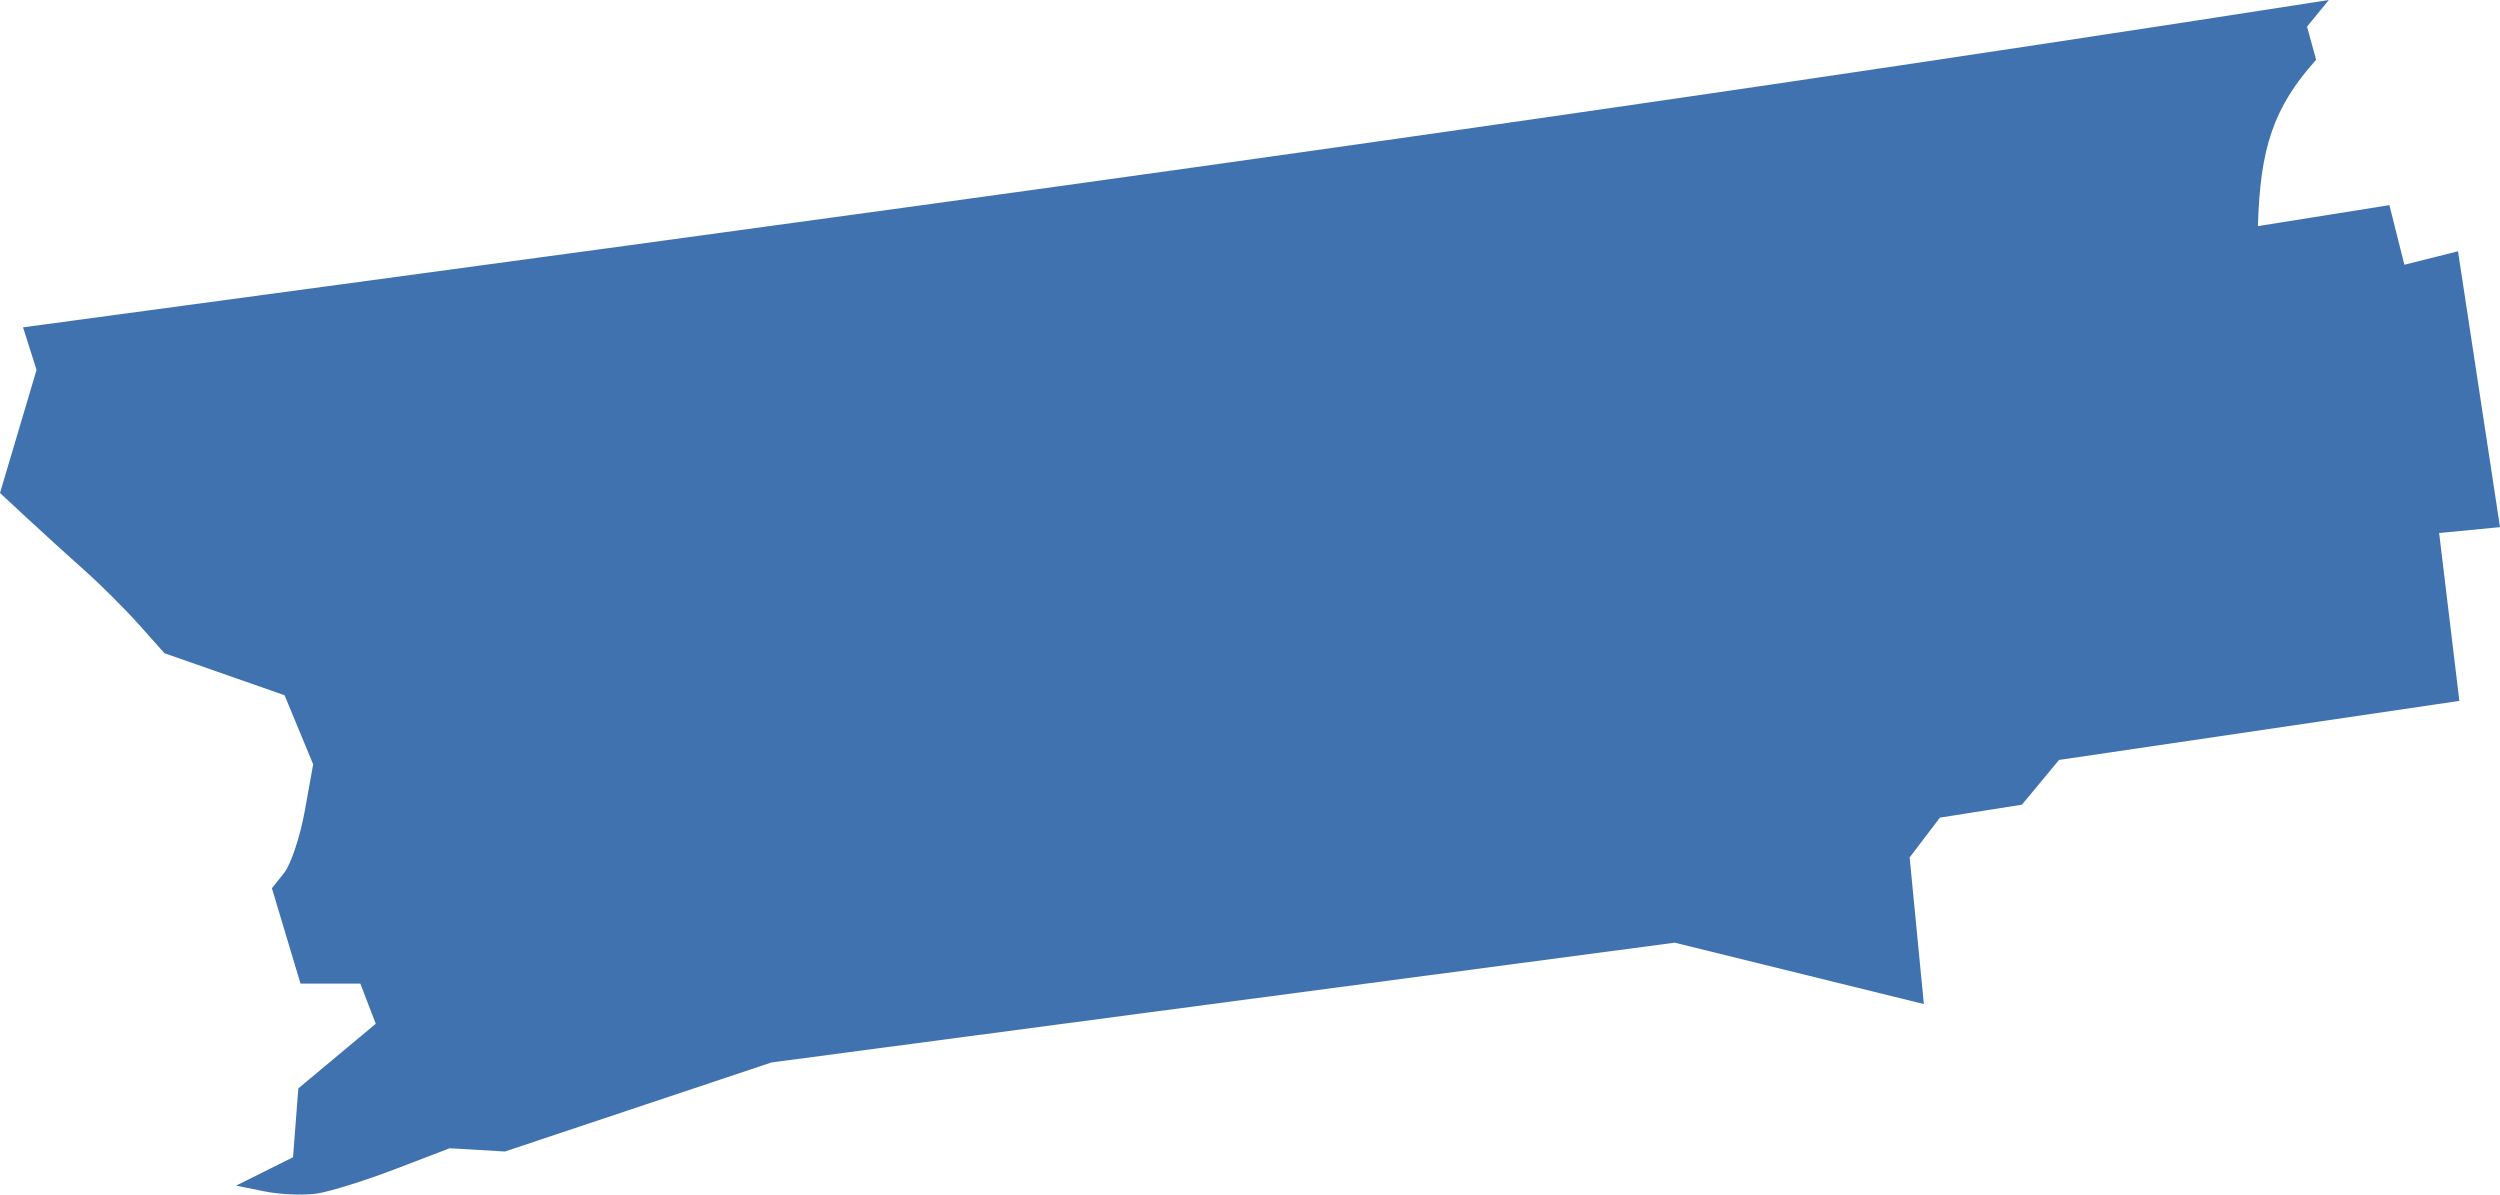 <?xml version="1.0" encoding="UTF-8" standalone="no"?>
<svg
   xmlns:dc="http://purl.org/dc/elements/1.1/"
   xmlns:cc="http://creativecommons.org/ns#"
   xmlns:rdf="http://www.w3.org/1999/02/22-rdf-syntax-ns#"
   xmlns:svg="http://www.w3.org/2000/svg"
   xmlns="http://www.w3.org/2000/svg"
   xmlns:sodipodi="http://sodipodi.sourceforge.net/DTD/sodipodi-0.dtd"
   xmlns:inkscape="http://www.inkscape.org/namespaces/inkscape"
   version="1.0"
   width="118.05"
   height="56.407"
   id="svg2"
   sodipodi:docname="FL_1.svg"
   inkscape:version="0.92.2 5c3e80d, 2017-08-06">
  <defs
     id="defs6" />
  <sodipodi:namedview
     pagecolor="#ffffff"
     bordercolor="#666666"
     borderopacity="1"
     objecttolerance="10"
     gridtolerance="10"
     guidetolerance="10"
     inkscape:pageopacity="0"
     inkscape:pageshadow="2"
     inkscape:window-width="640"
     inkscape:window-height="480"
     id="namedview4"
     showgrid="false"
     inkscape:zoom="0.12542268"
     inkscape:cx="-522.12365"
     inkscape:cy="461.79883"
     inkscape:window-x="0"
     inkscape:window-y="0"
     inkscape:window-maximized="0"
     inkscape:current-layer="svg2" />
  <path
     d="m 14.994,56.355 c -0.624,0.098 -1.744,0.054 -2.49,-0.096 l -1.356,-0.274 2.689,-1.34 0.25,-3.251 3.656,-3.052 -0.728,-1.898 h -2.826 l -1.349,-4.501 0.578,-0.727 c 0.318,-0.4 0.756,-1.716 0.974,-2.925 L 14.788,36.092 13.437,32.829 7.769,30.847 6.561,29.494 C 5.896,28.75 4.745,27.602 4.003,26.942 3.261,26.283 2.057,25.188 1.327,24.51 L 0,23.278 1.726,17.467 1.088,15.457 C 40.342,10.157 73.156,5.745 109.967,4e-4 l -1.029,1.257 0.43,1.566 c -2.026,2.248 -2.647,4.199 -2.749,7.853 l 6.209,-0.99 0.707,2.815 2.532,-0.636 1.983,13.026 -2.874,0.277 0.955,7.927 -18.904,2.789 -1.753,2.113 -3.87,0.61 -1.431,1.88 0.672,6.924 -11.766,-2.898 -42.647,5.655 -12.589,4.206 -2.611,-0.154 -2.552,0.978 c -1.404,0.538 -3.062,1.058 -3.686,1.156 z"
     style="fill:#3F72AF"
     id="FL_1"
     inkscape:connector-curvature="0" />
</svg>

